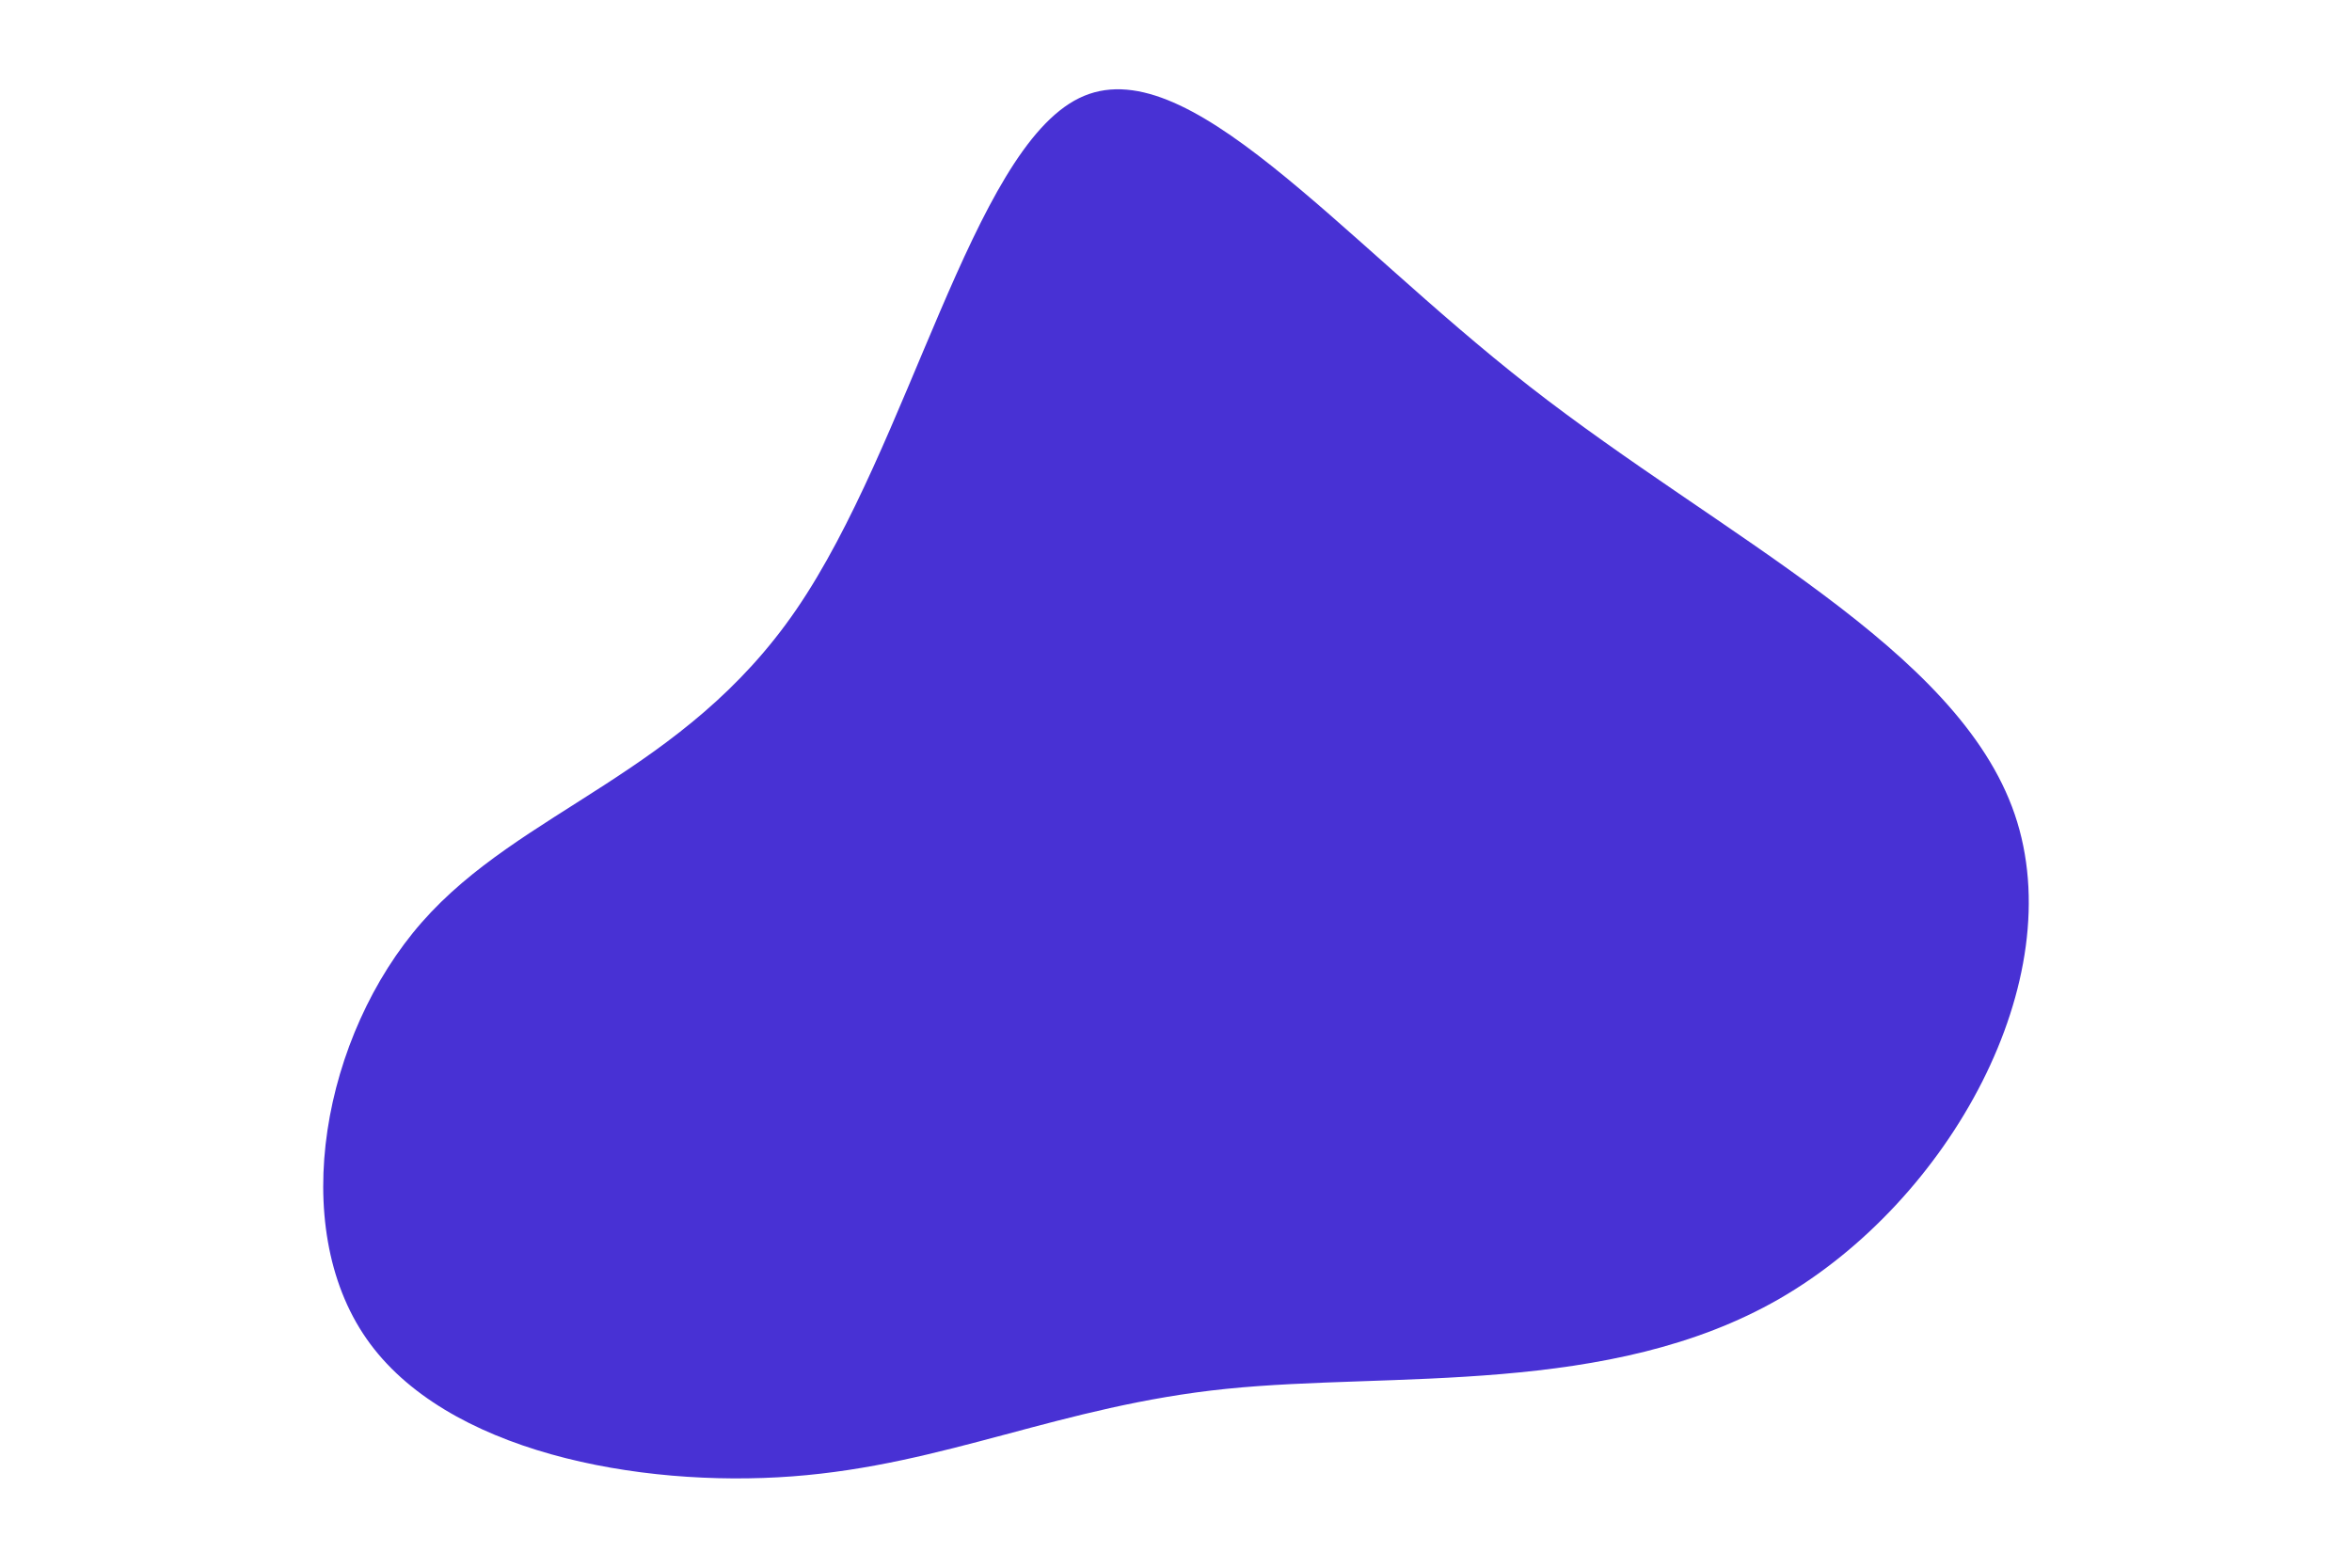 <svg id="visual" viewBox="0 0 900 600" width="900" height="600" xmlns="http://www.w3.org/2000/svg" xmlns:xlink="http://www.w3.org/1999/xlink" version="1.1"><g transform="translate(396.137 368.954)"><path d="M189.1 -221.1C263 -163.4 353.1 -120.8 374.8 -57.3C396.5 6.2 349.8 90.6 284.8 128.1C219.9 165.5 136.6 156.1 73.1 162.6C9.6 169.1 -34.2 191.7 -93 196.1C-151.9 200.5 -225.8 186.7 -255.9 143.4C-286.1 100.1 -272.6 27.2 -234.7 -16C-196.8 -59.2 -134.5 -72.7 -91.4 -135.7C-48.2 -198.8 -24.1 -311.4 16.8 -331.4C57.6 -351.4 115.3 -278.7 189.1 -221.1" fill="#4831d4"></path></g></svg>